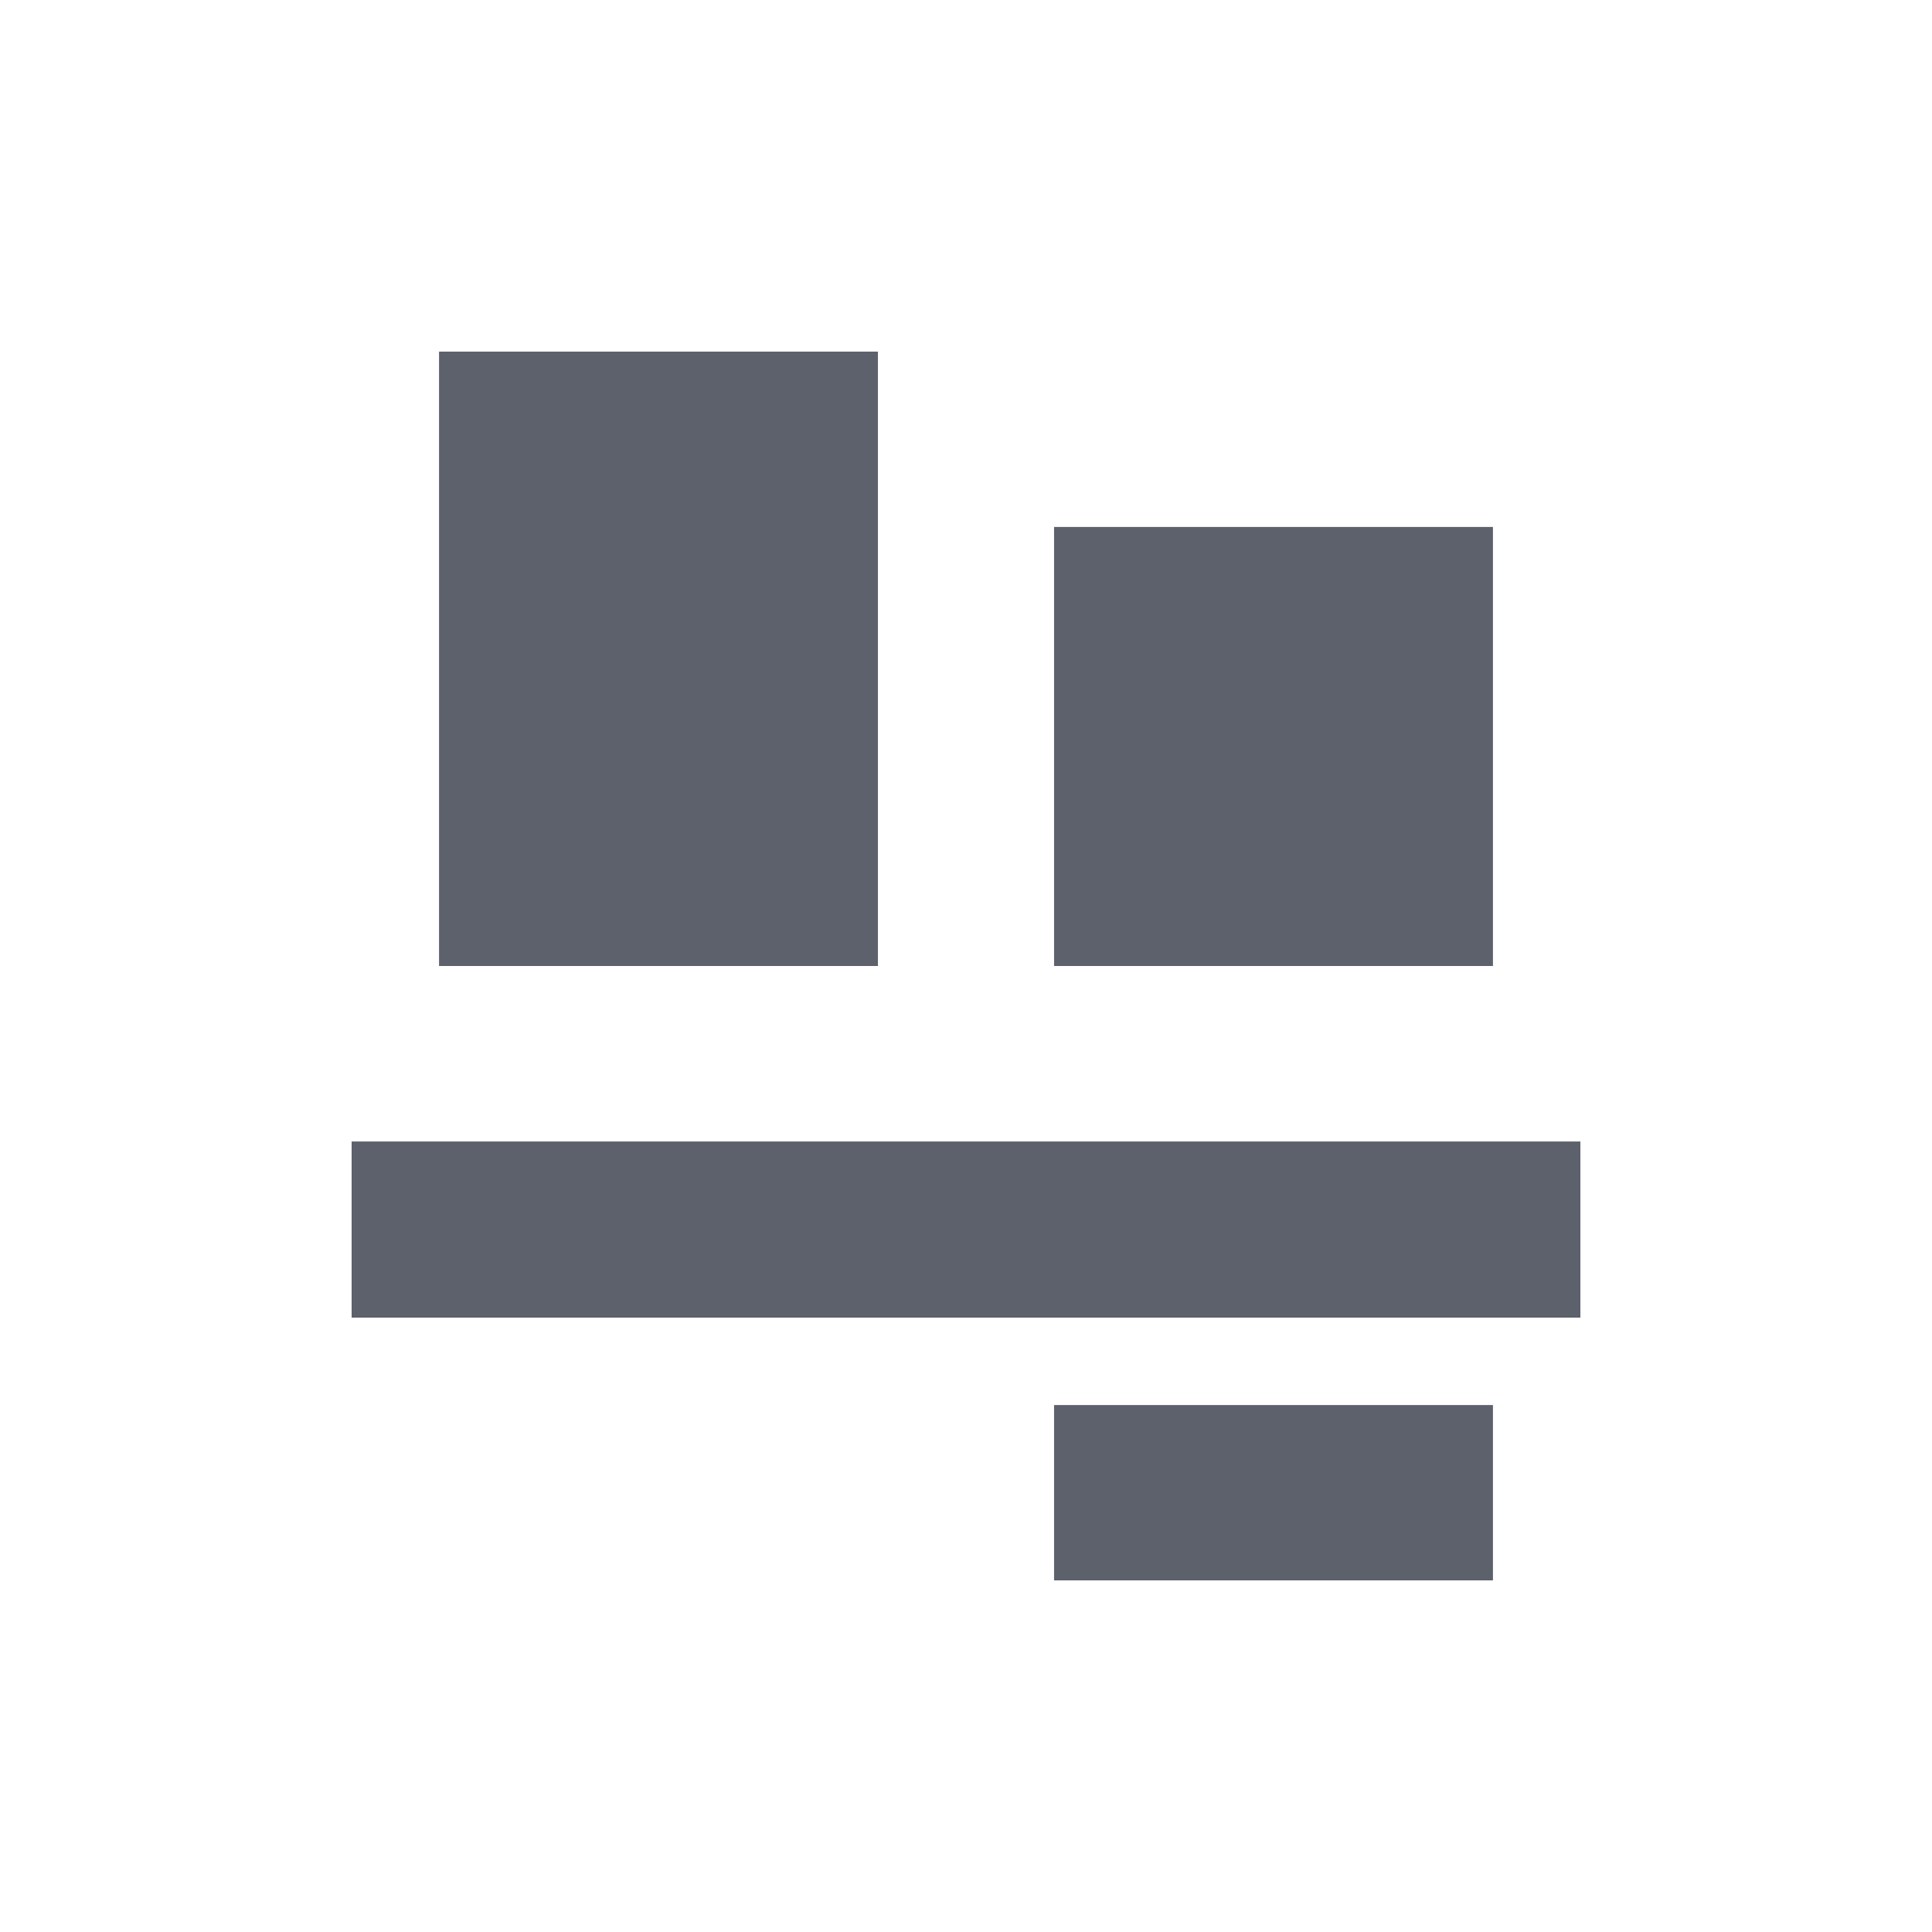 <?xml version="1.0" encoding="UTF-8"?>
<svg xmlns="http://www.w3.org/2000/svg" xmlns:xlink="http://www.w3.org/1999/xlink" width="12pt" height="12pt" viewBox="0 0 12 12" version="1.1">
<g id="surface1">
<path style=" stroke:none;fill-rule:nonzero;fill:rgb(36.078%,38.039%,42.353%);fill-opacity:1;" d="M 2.727 2.184 L 2.727 6 L 5.453 6 L 5.453 2.184 Z M 6.547 3.273 L 6.547 6 L 9.273 6 L 9.273 3.273 Z M 2.184 7.09 L 2.184 8.184 L 9.816 8.184 L 9.816 7.09 Z M 6.547 8.727 L 6.547 9.816 L 9.273 9.816 L 9.273 8.727 Z M 6.547 8.727 "/>
</g>
</svg>
